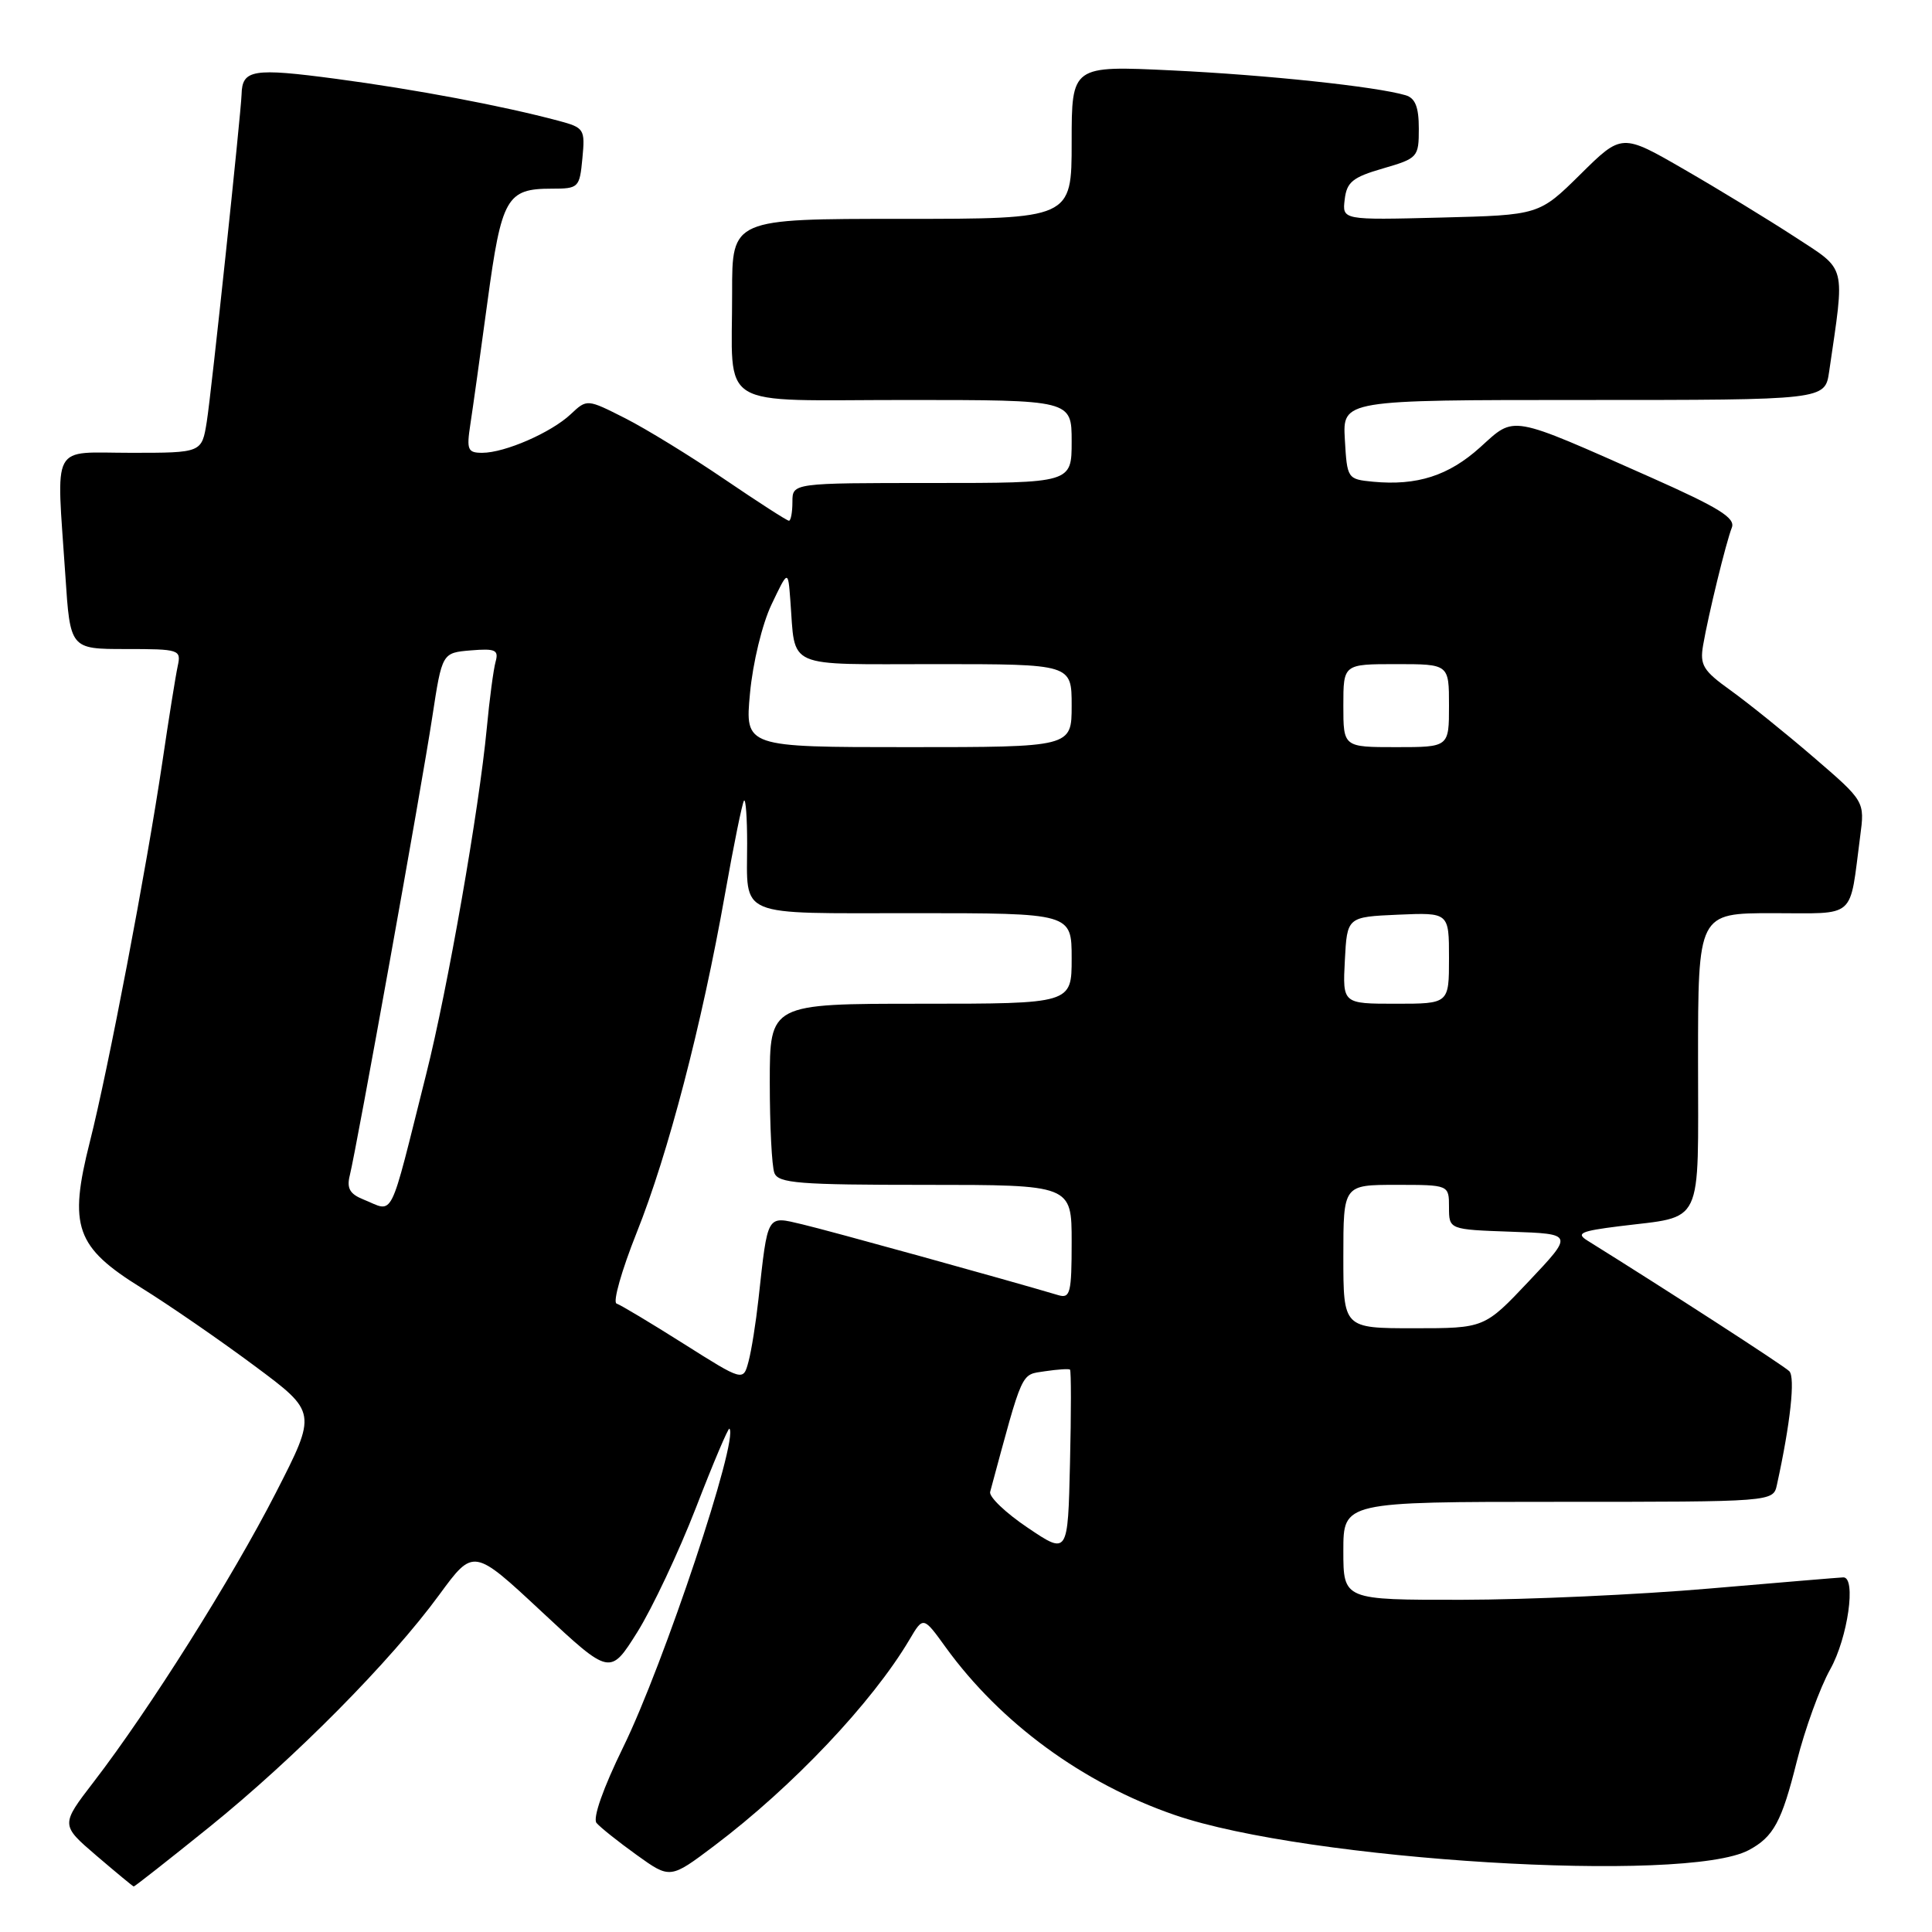 <?xml version="1.0" encoding="UTF-8" standalone="no"?>
<!DOCTYPE svg PUBLIC "-//W3C//DTD SVG 1.1//EN" "http://www.w3.org/Graphics/SVG/1.1/DTD/svg11.dtd" >
<svg xmlns="http://www.w3.org/2000/svg" xmlns:xlink="http://www.w3.org/1999/xlink" version="1.1" viewBox="0 0 256 256">
 <g >
 <path fill="currentColor"
d=" M 27.72 242.11 C 39.08 232.94 51.75 220.14 58.21 211.31 C 62.74 205.13 62.74 205.13 71.79 213.57 C 80.84 222.01 80.84 222.01 84.45 216.26 C 86.43 213.09 89.93 205.67 92.22 199.77 C 94.50 193.87 96.50 189.16 96.65 189.31 C 97.93 190.60 87.95 220.55 82.58 231.50 C 79.92 236.94 78.52 240.91 79.04 241.55 C 79.52 242.12 81.91 244.03 84.36 245.79 C 88.80 248.98 88.80 248.98 94.65 244.57 C 105.04 236.73 115.58 225.59 120.51 217.26 C 122.34 214.16 122.34 214.16 125.32 218.29 C 132.59 228.32 143.50 236.31 155.67 240.50 C 173.22 246.54 223.38 249.61 231.72 245.15 C 235.01 243.39 236.09 241.39 238.09 233.37 C 239.16 229.13 241.14 223.65 242.51 221.20 C 244.85 217.02 245.99 208.98 244.25 209.01 C 243.84 209.02 235.85 209.69 226.50 210.49 C 217.15 211.30 202.41 211.97 193.75 211.98 C 178.00 212.00 178.00 212.00 178.00 205.50 C 178.00 199.00 178.00 199.00 206.48 199.00 C 234.96 199.00 234.96 199.00 235.45 196.75 C 237.24 188.60 237.90 182.50 237.09 181.69 C 236.36 180.96 220.73 170.85 210.32 164.37 C 208.80 163.42 209.48 163.12 214.50 162.49 C 225.89 161.06 225.00 162.92 225.00 140.52 C 225.00 121.00 225.00 121.00 234.92 121.00 C 246.12 121.00 245.02 121.97 246.48 110.84 C 247.10 106.18 247.10 106.18 240.30 100.33 C 236.56 97.11 231.62 93.14 229.33 91.49 C 225.67 88.87 225.22 88.13 225.67 85.50 C 226.36 81.48 228.70 71.89 229.48 69.90 C 229.97 68.63 227.73 67.25 218.80 63.28 C 199.81 54.86 200.81 55.04 196.13 59.27 C 191.95 63.04 187.76 64.38 181.93 63.83 C 178.54 63.50 178.50 63.43 178.20 58.25 C 177.90 53.00 177.90 53.00 209.86 53.00 C 241.82 53.00 241.82 53.00 242.37 49.25 C 244.48 34.78 244.77 35.93 237.81 31.38 C 234.34 29.12 227.76 25.10 223.20 22.47 C 214.90 17.67 214.90 17.67 209.42 23.09 C 203.94 28.50 203.94 28.50 190.89 28.83 C 177.85 29.16 177.85 29.16 178.18 26.43 C 178.45 24.12 179.24 23.48 183.25 22.32 C 187.87 20.98 188.00 20.83 188.00 17.04 C 188.00 14.18 187.53 13.00 186.25 12.62 C 182.36 11.47 167.86 9.93 155.31 9.33 C 142.00 8.69 142.00 8.69 142.00 18.84 C 142.00 29.00 142.00 29.00 119.50 29.00 C 97.00 29.00 97.00 29.00 97.01 38.75 C 97.04 54.53 94.56 53.00 120.12 53.00 C 142.00 53.00 142.00 53.00 142.00 58.50 C 142.00 64.00 142.00 64.00 123.50 64.00 C 105.00 64.00 105.00 64.00 105.00 66.50 C 105.00 67.88 104.79 69.00 104.54 69.00 C 104.28 69.00 100.44 66.52 95.98 63.49 C 91.53 60.46 85.62 56.83 82.84 55.42 C 77.78 52.86 77.78 52.86 75.63 54.88 C 73.04 57.32 66.89 60.00 63.90 60.00 C 61.97 60.00 61.81 59.60 62.32 56.25 C 62.64 54.19 63.66 46.88 64.59 40.00 C 66.46 26.19 67.13 25.00 73.09 25.00 C 76.68 25.00 76.80 24.88 77.17 20.98 C 77.54 17.11 77.42 16.92 74.03 16.01 C 66.58 14.02 55.08 11.85 44.56 10.45 C 33.50 8.98 32.09 9.21 32.01 12.50 C 31.94 14.95 28.00 52.17 27.40 55.87 C 26.74 60.00 26.74 60.00 17.37 60.00 C 6.58 60.00 7.47 58.34 8.66 76.25 C 9.30 86.00 9.30 86.00 16.67 86.00 C 23.79 86.00 24.02 86.08 23.55 88.25 C 23.28 89.49 22.36 95.22 21.51 101.00 C 19.41 115.12 14.34 141.70 11.91 151.28 C 9.06 162.55 10.01 165.24 18.77 170.67 C 22.47 172.97 29.21 177.62 33.75 181.00 C 42.01 187.14 42.01 187.14 36.54 197.82 C 30.77 209.10 19.79 226.52 12.43 236.09 C 8.03 241.81 8.03 241.81 12.76 245.87 C 15.37 248.10 17.60 249.95 17.72 249.97 C 17.84 249.98 22.34 246.45 27.72 242.11 Z  M 136.19 202.44 C 133.27 200.48 131.02 198.33 131.20 197.68 C 135.62 181.32 135.22 182.20 138.45 181.70 C 140.13 181.45 141.63 181.35 141.78 181.48 C 141.94 181.62 141.94 187.20 141.78 193.88 C 141.50 206.02 141.50 206.02 136.19 202.44 Z  M 90.58 178.05 C 86.23 175.30 82.24 172.91 81.70 172.73 C 81.17 172.56 82.37 168.33 84.36 163.34 C 88.53 152.92 92.99 135.82 96.06 118.50 C 97.23 111.90 98.37 106.31 98.59 106.08 C 98.82 105.85 99.00 108.40 99.00 111.75 C 99.00 121.70 97.33 121.00 121.11 121.00 C 142.00 121.00 142.00 121.00 142.00 127.00 C 142.00 133.00 142.00 133.00 122.00 133.00 C 102.00 133.00 102.00 133.00 102.00 143.42 C 102.00 149.15 102.27 154.55 102.61 155.42 C 103.13 156.79 105.85 157.00 122.61 157.00 C 142.00 157.00 142.00 157.00 142.00 164.57 C 142.00 171.31 141.81 172.08 140.25 171.62 C 133.33 169.56 109.72 163.03 106.30 162.23 C 101.54 161.11 101.76 160.73 100.50 172.15 C 100.16 175.25 99.57 178.98 99.18 180.42 C 98.48 183.04 98.48 183.04 90.58 178.05 Z  M 178.00 166.50 C 178.00 157.00 178.00 157.00 185.00 157.00 C 192.00 157.00 192.00 157.00 192.00 159.96 C 192.00 162.92 192.00 162.92 200.25 163.21 C 208.50 163.50 208.50 163.50 202.60 169.75 C 196.70 176.00 196.70 176.00 187.35 176.00 C 178.00 176.00 178.00 176.00 178.00 166.50 Z  M 48.14 158.93 C 46.35 158.21 45.92 157.45 46.35 155.74 C 47.26 152.09 55.88 104.22 57.28 95.00 C 58.58 86.50 58.58 86.50 62.38 86.18 C 65.64 85.91 66.10 86.12 65.67 87.68 C 65.39 88.68 64.86 92.65 64.50 96.50 C 63.48 107.24 59.32 131.04 56.47 142.34 C 51.45 162.30 52.31 160.60 48.14 158.93 Z  M 178.20 127.25 C 178.50 121.50 178.50 121.50 185.25 121.20 C 192.00 120.91 192.00 120.91 192.00 126.95 C 192.00 133.00 192.00 133.00 184.95 133.00 C 177.90 133.00 177.90 133.00 178.20 127.25 Z  M 99.38 91.85 C 99.75 87.84 101.00 82.67 102.23 80.10 C 104.42 75.50 104.42 75.50 104.72 79.50 C 105.44 88.75 103.72 88.00 124.02 88.00 C 142.00 88.00 142.00 88.00 142.00 93.50 C 142.00 99.00 142.00 99.00 120.36 99.00 C 98.71 99.00 98.71 99.00 99.38 91.85 Z  M 178.00 93.50 C 178.00 88.00 178.00 88.00 185.00 88.00 C 192.00 88.00 192.00 88.00 192.00 93.50 C 192.00 99.00 192.00 99.00 185.00 99.00 C 178.00 99.00 178.00 99.00 178.00 93.50 Z "/>
</g>
</svg>